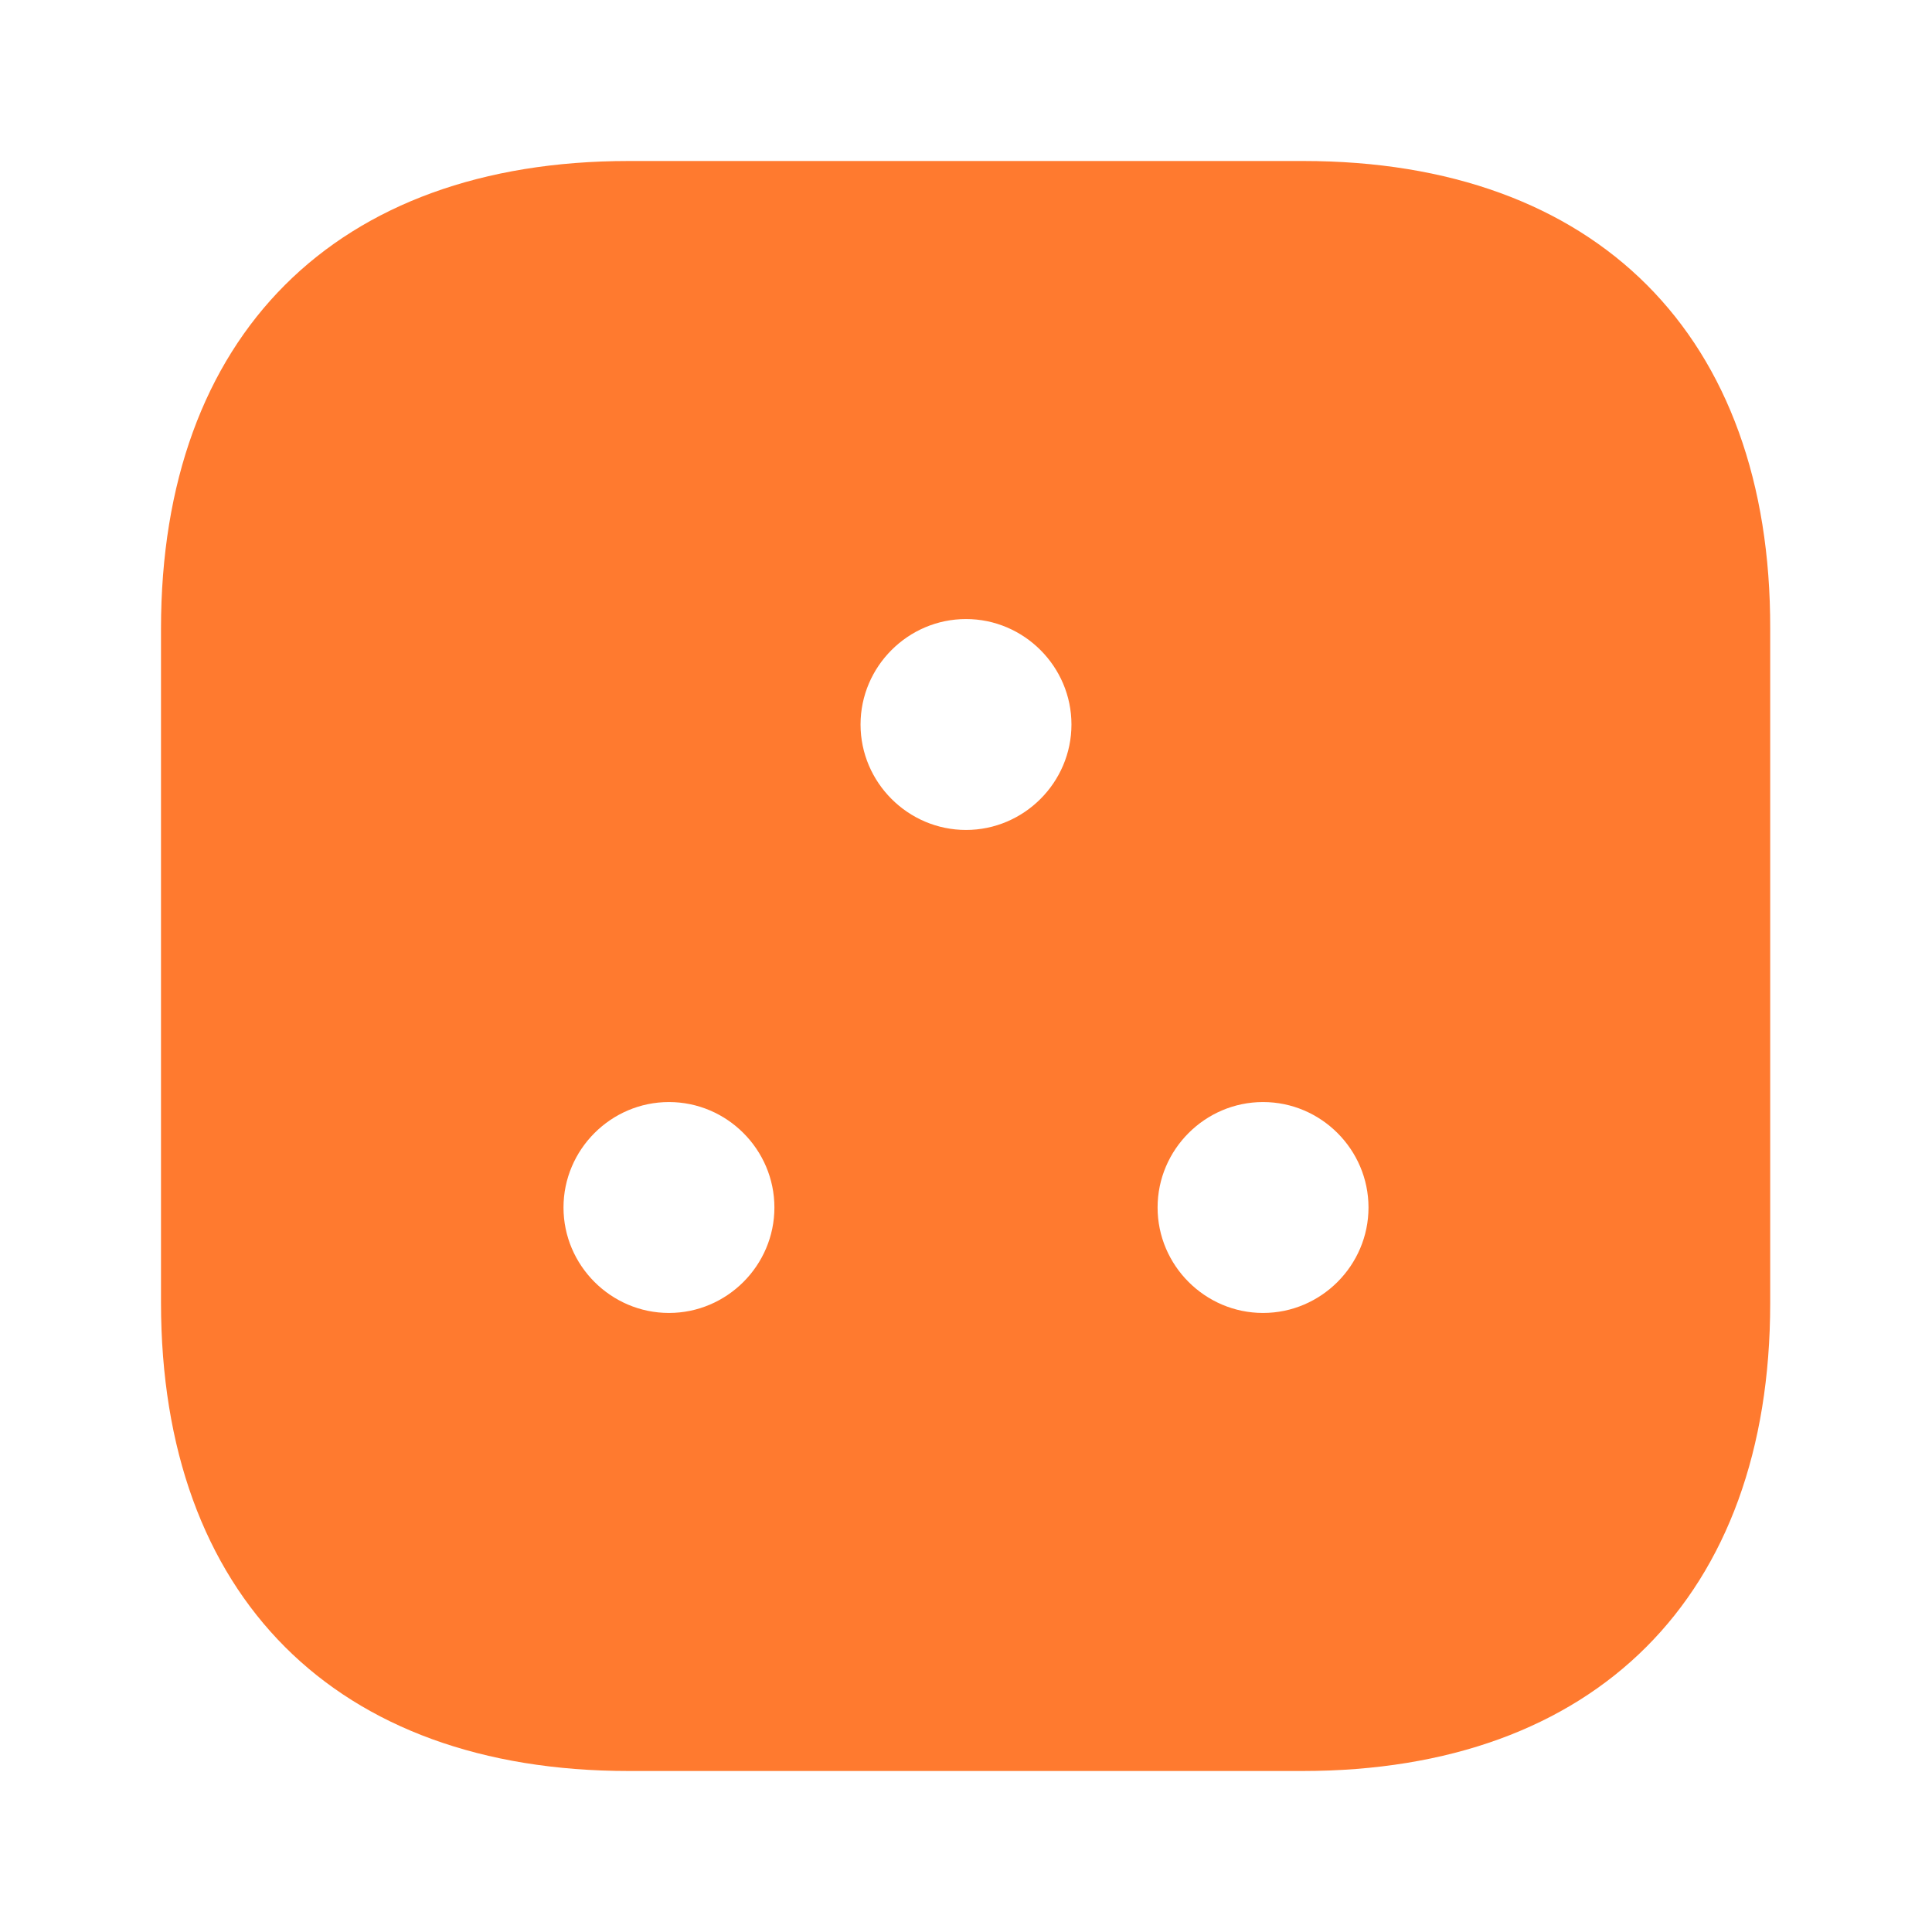 <svg width="36" height="36" viewBox="0 0 36 36" fill="none" xmlns="http://www.w3.org/2000/svg">
  <path opacity="0.97" d="M24.285 3H11.715C6.255 3 3 6.255 3 11.715V24.27C3 29.745 6.255 33 11.715 33H24.27C29.73 33 32.985 29.745 32.985 24.285V11.715C33 6.255 29.745 3 24.285 3ZM12.465 24.465C11.385 24.465 10.5 23.58 10.5 22.5C10.5 21.42 11.385 20.535 12.465 20.535C13.545 20.535 14.43 21.42 14.43 22.5C14.43 23.58 13.545 24.465 12.465 24.465ZM18 15.465C16.92 15.465 16.035 14.58 16.035 13.5C16.035 12.42 16.92 11.535 18 11.535C19.08 11.535 19.965 12.42 19.965 13.5C19.965 14.58 19.08 15.465 18 15.465ZM23.535 24.465C22.455 24.465 21.57 23.58 21.57 22.5C21.57 21.42 22.455 20.535 23.535 20.535C24.615 20.535 25.5 21.42 25.5 22.5C25.5 23.58 24.615 24.465 23.535 24.465Z" fill="#FF772A" />
</svg>
